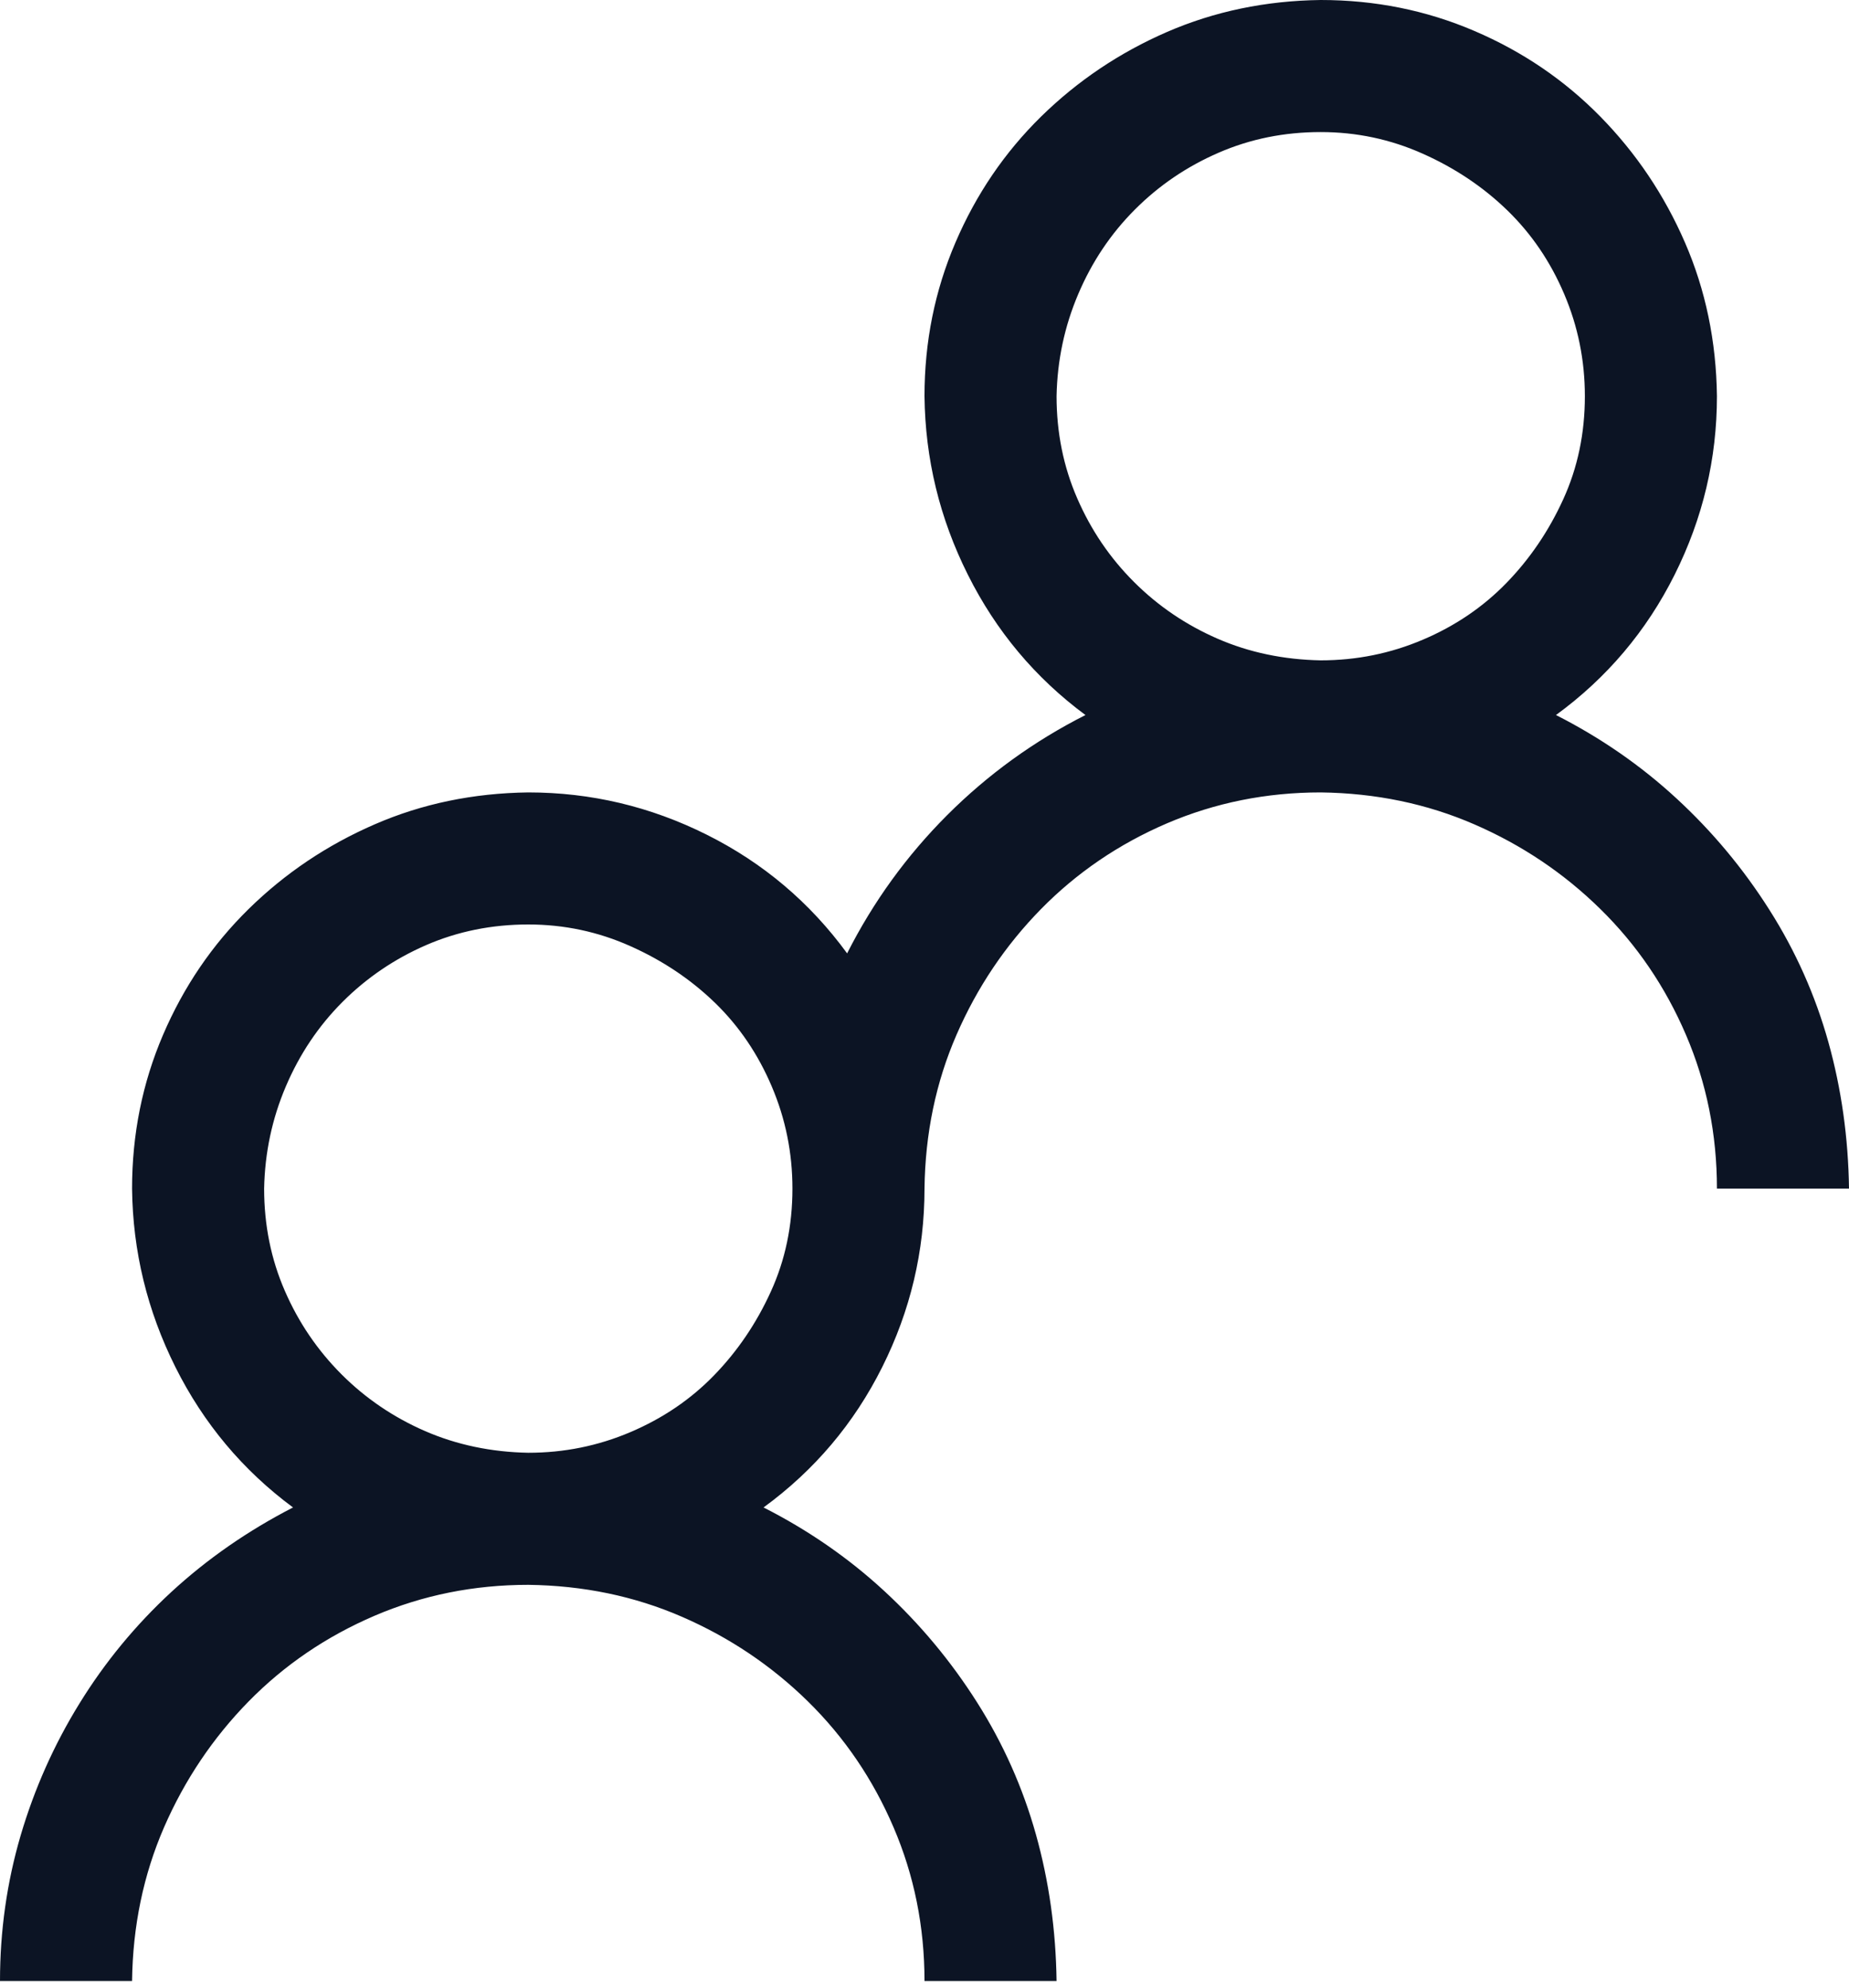 <svg width="40" height="43" viewBox="0 0 40 43" fill="none" xmlns="http://www.w3.org/2000/svg">
<path d="M33.661 15.469C34.628 15.96 35.498 16.562 36.272 17.277C37.046 17.991 37.716 18.795 38.281 19.688C38.847 20.58 39.271 21.533 39.554 22.545C39.836 23.556 39.985 24.613 40 25.714H37.143C37.143 24.539 36.92 23.43 36.473 22.388C36.027 21.347 35.409 20.439 34.62 19.665C33.832 18.891 32.924 18.281 31.897 17.835C30.87 17.388 29.762 17.158 28.571 17.143C27.396 17.143 26.287 17.366 25.245 17.812C24.204 18.259 23.296 18.877 22.522 19.665C21.748 20.454 21.138 21.362 20.692 22.388C20.245 23.415 20.015 24.524 20 25.714C20 27.069 19.695 28.356 19.085 29.576C18.475 30.796 17.619 31.808 16.518 32.612C17.485 33.103 18.356 33.705 19.13 34.42C19.903 35.134 20.573 35.938 21.138 36.83C21.704 37.723 22.128 38.676 22.411 39.688C22.694 40.699 22.842 41.756 22.857 42.857H20C20 41.681 19.777 40.573 19.33 39.531C18.884 38.49 18.266 37.582 17.478 36.808C16.689 36.034 15.781 35.424 14.755 34.978C13.728 34.531 12.619 34.301 11.429 34.286C10.253 34.286 9.144 34.509 8.103 34.955C7.061 35.402 6.153 36.019 5.379 36.808C4.606 37.597 3.996 38.505 3.549 39.531C3.103 40.558 2.872 41.667 2.857 42.857H0C0 41.771 0.149 40.722 0.446 39.71C0.744 38.698 1.168 37.745 1.719 36.853C2.269 35.96 2.932 35.156 3.705 34.442C4.479 33.728 5.357 33.118 6.339 32.612C5.253 31.808 4.405 30.796 3.795 29.576C3.185 28.356 2.872 27.069 2.857 25.714C2.857 24.539 3.08 23.43 3.527 22.388C3.973 21.347 4.591 20.439 5.379 19.665C6.168 18.891 7.076 18.281 8.103 17.835C9.129 17.388 10.238 17.158 11.429 17.143C12.783 17.143 14.07 17.448 15.29 18.058C16.51 18.668 17.522 19.524 18.326 20.625C18.891 19.509 19.613 18.512 20.491 17.634C21.369 16.756 22.366 16.034 23.482 15.469C22.396 14.665 21.548 13.653 20.938 12.433C20.327 11.213 20.015 9.926 20 8.571C20 7.396 20.223 6.287 20.67 5.246C21.116 4.204 21.734 3.296 22.522 2.522C23.311 1.749 24.219 1.138 25.245 0.692C26.272 0.246 27.381 0.015 28.571 0C29.747 0 30.856 0.223 31.897 0.67C32.939 1.116 33.847 1.734 34.62 2.522C35.394 3.311 36.005 4.219 36.451 5.246C36.897 6.272 37.128 7.381 37.143 8.571C37.143 9.926 36.838 11.213 36.228 12.433C35.618 13.653 34.762 14.665 33.661 15.469ZM11.429 31.429C12.202 31.429 12.939 31.28 13.638 30.982C14.338 30.684 14.941 30.275 15.446 29.755C15.952 29.234 16.362 28.631 16.674 27.946C16.987 27.262 17.143 26.518 17.143 25.714C17.143 24.941 16.994 24.204 16.696 23.505C16.399 22.805 15.99 22.202 15.469 21.696C14.948 21.191 14.338 20.781 13.638 20.469C12.939 20.156 12.202 20 11.429 20C10.64 20 9.903 20.149 9.219 20.446C8.534 20.744 7.932 21.153 7.411 21.674C6.89 22.195 6.481 22.805 6.183 23.505C5.885 24.204 5.729 24.941 5.714 25.714C5.714 26.503 5.863 27.24 6.161 27.924C6.458 28.609 6.868 29.211 7.388 29.732C7.909 30.253 8.512 30.662 9.196 30.96C9.881 31.257 10.625 31.414 11.429 31.429ZM22.857 8.571C22.857 9.36 23.006 10.097 23.304 10.781C23.601 11.466 24.01 12.069 24.531 12.589C25.052 13.11 25.655 13.519 26.339 13.817C27.024 14.115 27.768 14.271 28.571 14.286C29.345 14.286 30.082 14.137 30.781 13.839C31.481 13.542 32.083 13.132 32.589 12.612C33.095 12.091 33.505 11.488 33.817 10.804C34.13 10.119 34.286 9.375 34.286 8.571C34.286 7.798 34.137 7.061 33.839 6.362C33.542 5.662 33.132 5.06 32.612 4.554C32.091 4.048 31.481 3.638 30.781 3.326C30.082 3.013 29.345 2.857 28.571 2.857C27.783 2.857 27.046 3.006 26.362 3.304C25.677 3.601 25.074 4.01 24.554 4.531C24.033 5.052 23.623 5.662 23.326 6.362C23.028 7.061 22.872 7.798 22.857 8.571Z" fill="#0C1424"/>
</svg>
